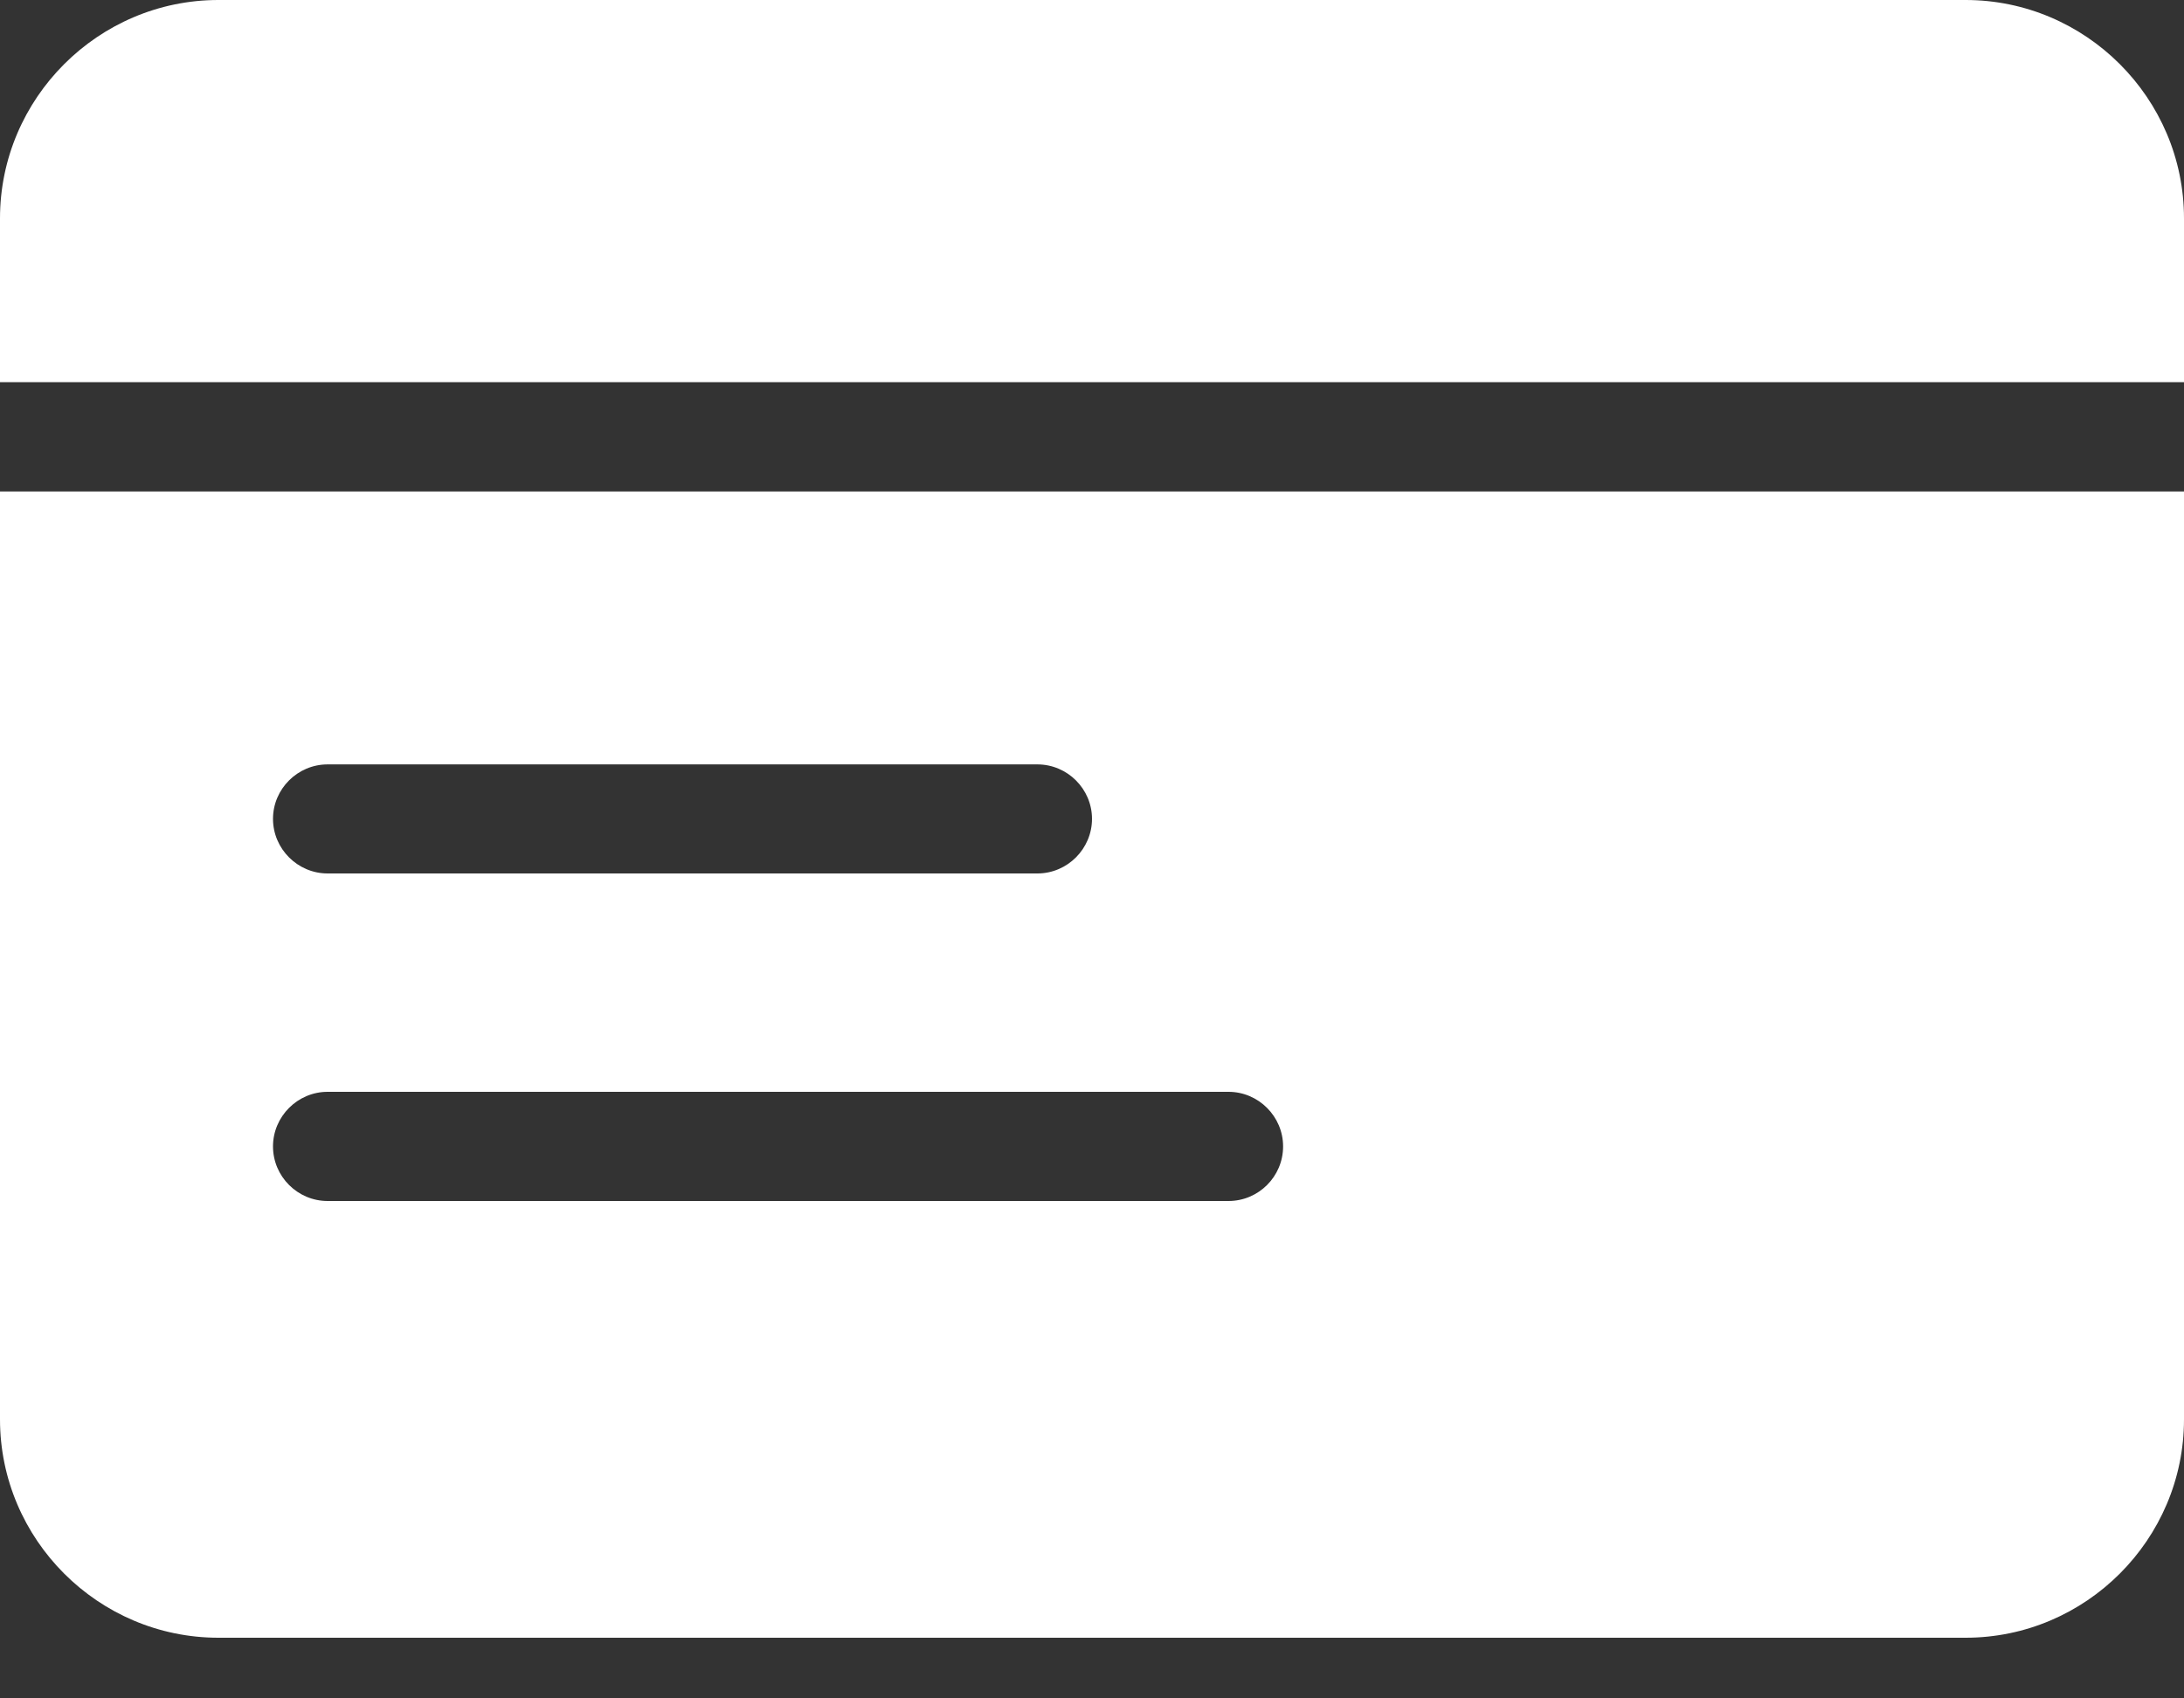 <svg width="18" height="14" viewBox="0 0 18 14" fill="none" xmlns="http://www.w3.org/2000/svg">
<rect x="0" y="0" width="18" height="14" fill="#333333" stroke="none"/>
<path d="M18 11.7C18 12.69 17.19 13.5 16.2 13.5H1.8C0.81 13.5 0 12.69 0 11.7V4.051H18V11.7ZM2.7 9C2.453 9 2.25 9.203 2.25 9.45C2.25 9.698 2.453 9.9 2.7 9.9H10.125C10.373 9.9 10.575 9.698 10.575 9.45C10.575 9.203 10.372 9 10.125 9H2.7ZM2.7 6.301C2.453 6.301 2.25 6.503 2.25 6.75C2.25 6.997 2.453 7.2 2.7 7.2H8.55C8.797 7.2 9 6.997 9 6.75C9 6.503 8.797 6.301 8.55 6.301H2.7ZM16.2 0C17.19 0 18 0.81 18 1.8V3.15H0V1.8C0 0.81 0.81 0 1.8 0H16.2Z" fill="white"/>
</svg>
